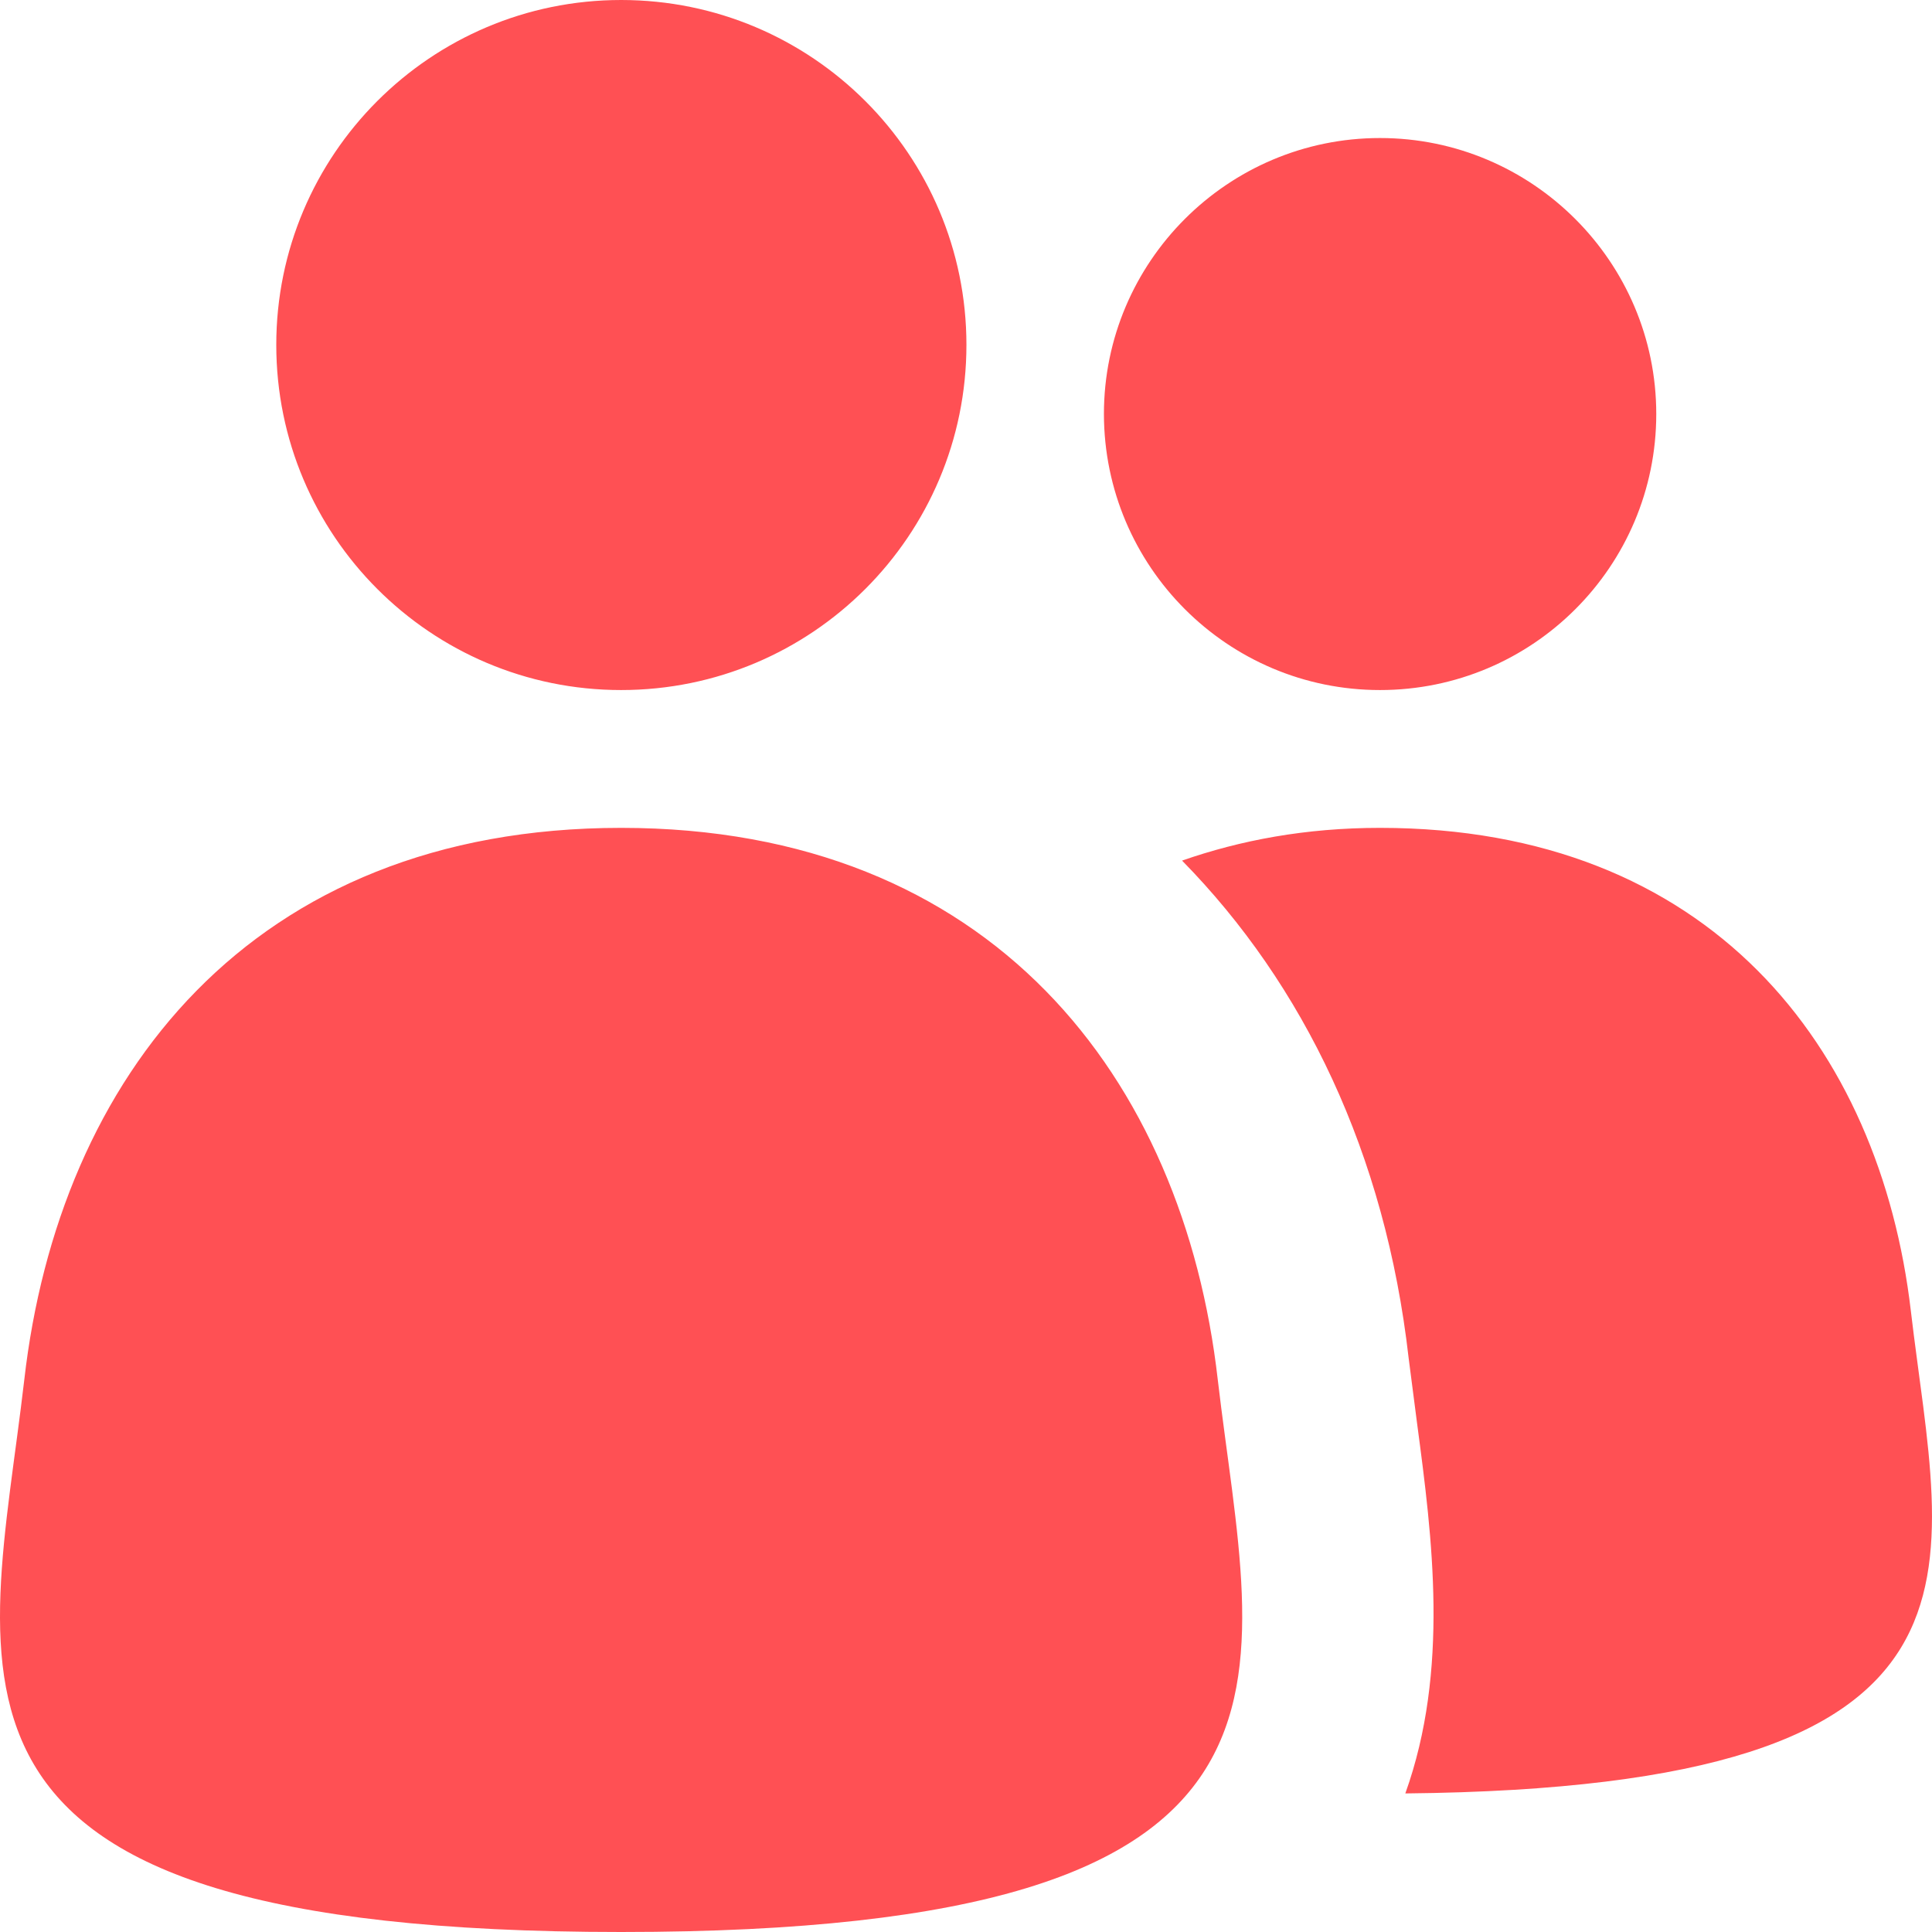 <?xml version="1.0" encoding="UTF-8" standalone="no"?>
<svg width="18px" height="18px" viewBox="0 0 18 18" version="1.1" xmlns="http://www.w3.org/2000/svg" xmlns:xlink="http://www.w3.org/1999/xlink" xmlns:sketch="http://www.bohemiancoding.com/sketch/ns">
    <!-- Generator: Sketch 3.4 (15575) - http://www.bohemiancoding.com/sketch -->
    <title>我的兔友</title>
    <desc>Created with Sketch.</desc>
    <defs></defs>
    <g id="Page-1" stroke="none" stroke-width="1" fill="none" fill-rule="evenodd" sketch:type="MSPage">
        <g id="个人中心（未登录）" sketch:type="MSArtboardGroup" transform="translate(-16, -419)" fill="#FF5054">
            <g id="我的兔友" sketch:type="MSLayerGroup" transform="translate(0, 403)">
                <path d="M21.787,23.713 C18.331,23.713 16.546,26.046 16.226,28.857 C15.9,31.668 15.009,34 21.787,34 C28.564,34 27.675,31.668 27.346,28.857 C27.026,26.046 25.241,23.713 21.787,23.713 L21.787,23.713 Z M33.803,28.214 C33.515,25.753 31.928,23.713 28.857,23.713 C28.163,23.713 27.555,23.829 27.013,24.018 C28.147,25.173 28.907,26.747 29.124,28.653 L29.204,29.272 C29.344,30.324 29.505,31.561 29.093,32.709 C34.846,32.652 34.087,30.64 33.803,28.214 L33.803,28.214 Z M21.787,22.429 C23.565,22.429 25.004,20.989 25.004,19.213 C25.004,17.44 23.565,16 21.787,16 C20.012,16 18.574,17.44 18.574,19.213 C18.574,20.989 20.012,22.429 21.787,22.429 L21.787,22.429 Z M28.857,22.429 C30.279,22.429 31.431,21.277 31.431,19.857 C31.431,18.441 30.277,17.286 28.857,17.286 C27.437,17.286 26.285,18.441 26.285,19.857 C26.287,21.277 27.437,22.429 28.857,22.429 L28.857,22.429 Z" sketch:type="MSShapeGroup"></path>
            </g>
        </g>
    </g>
</svg>